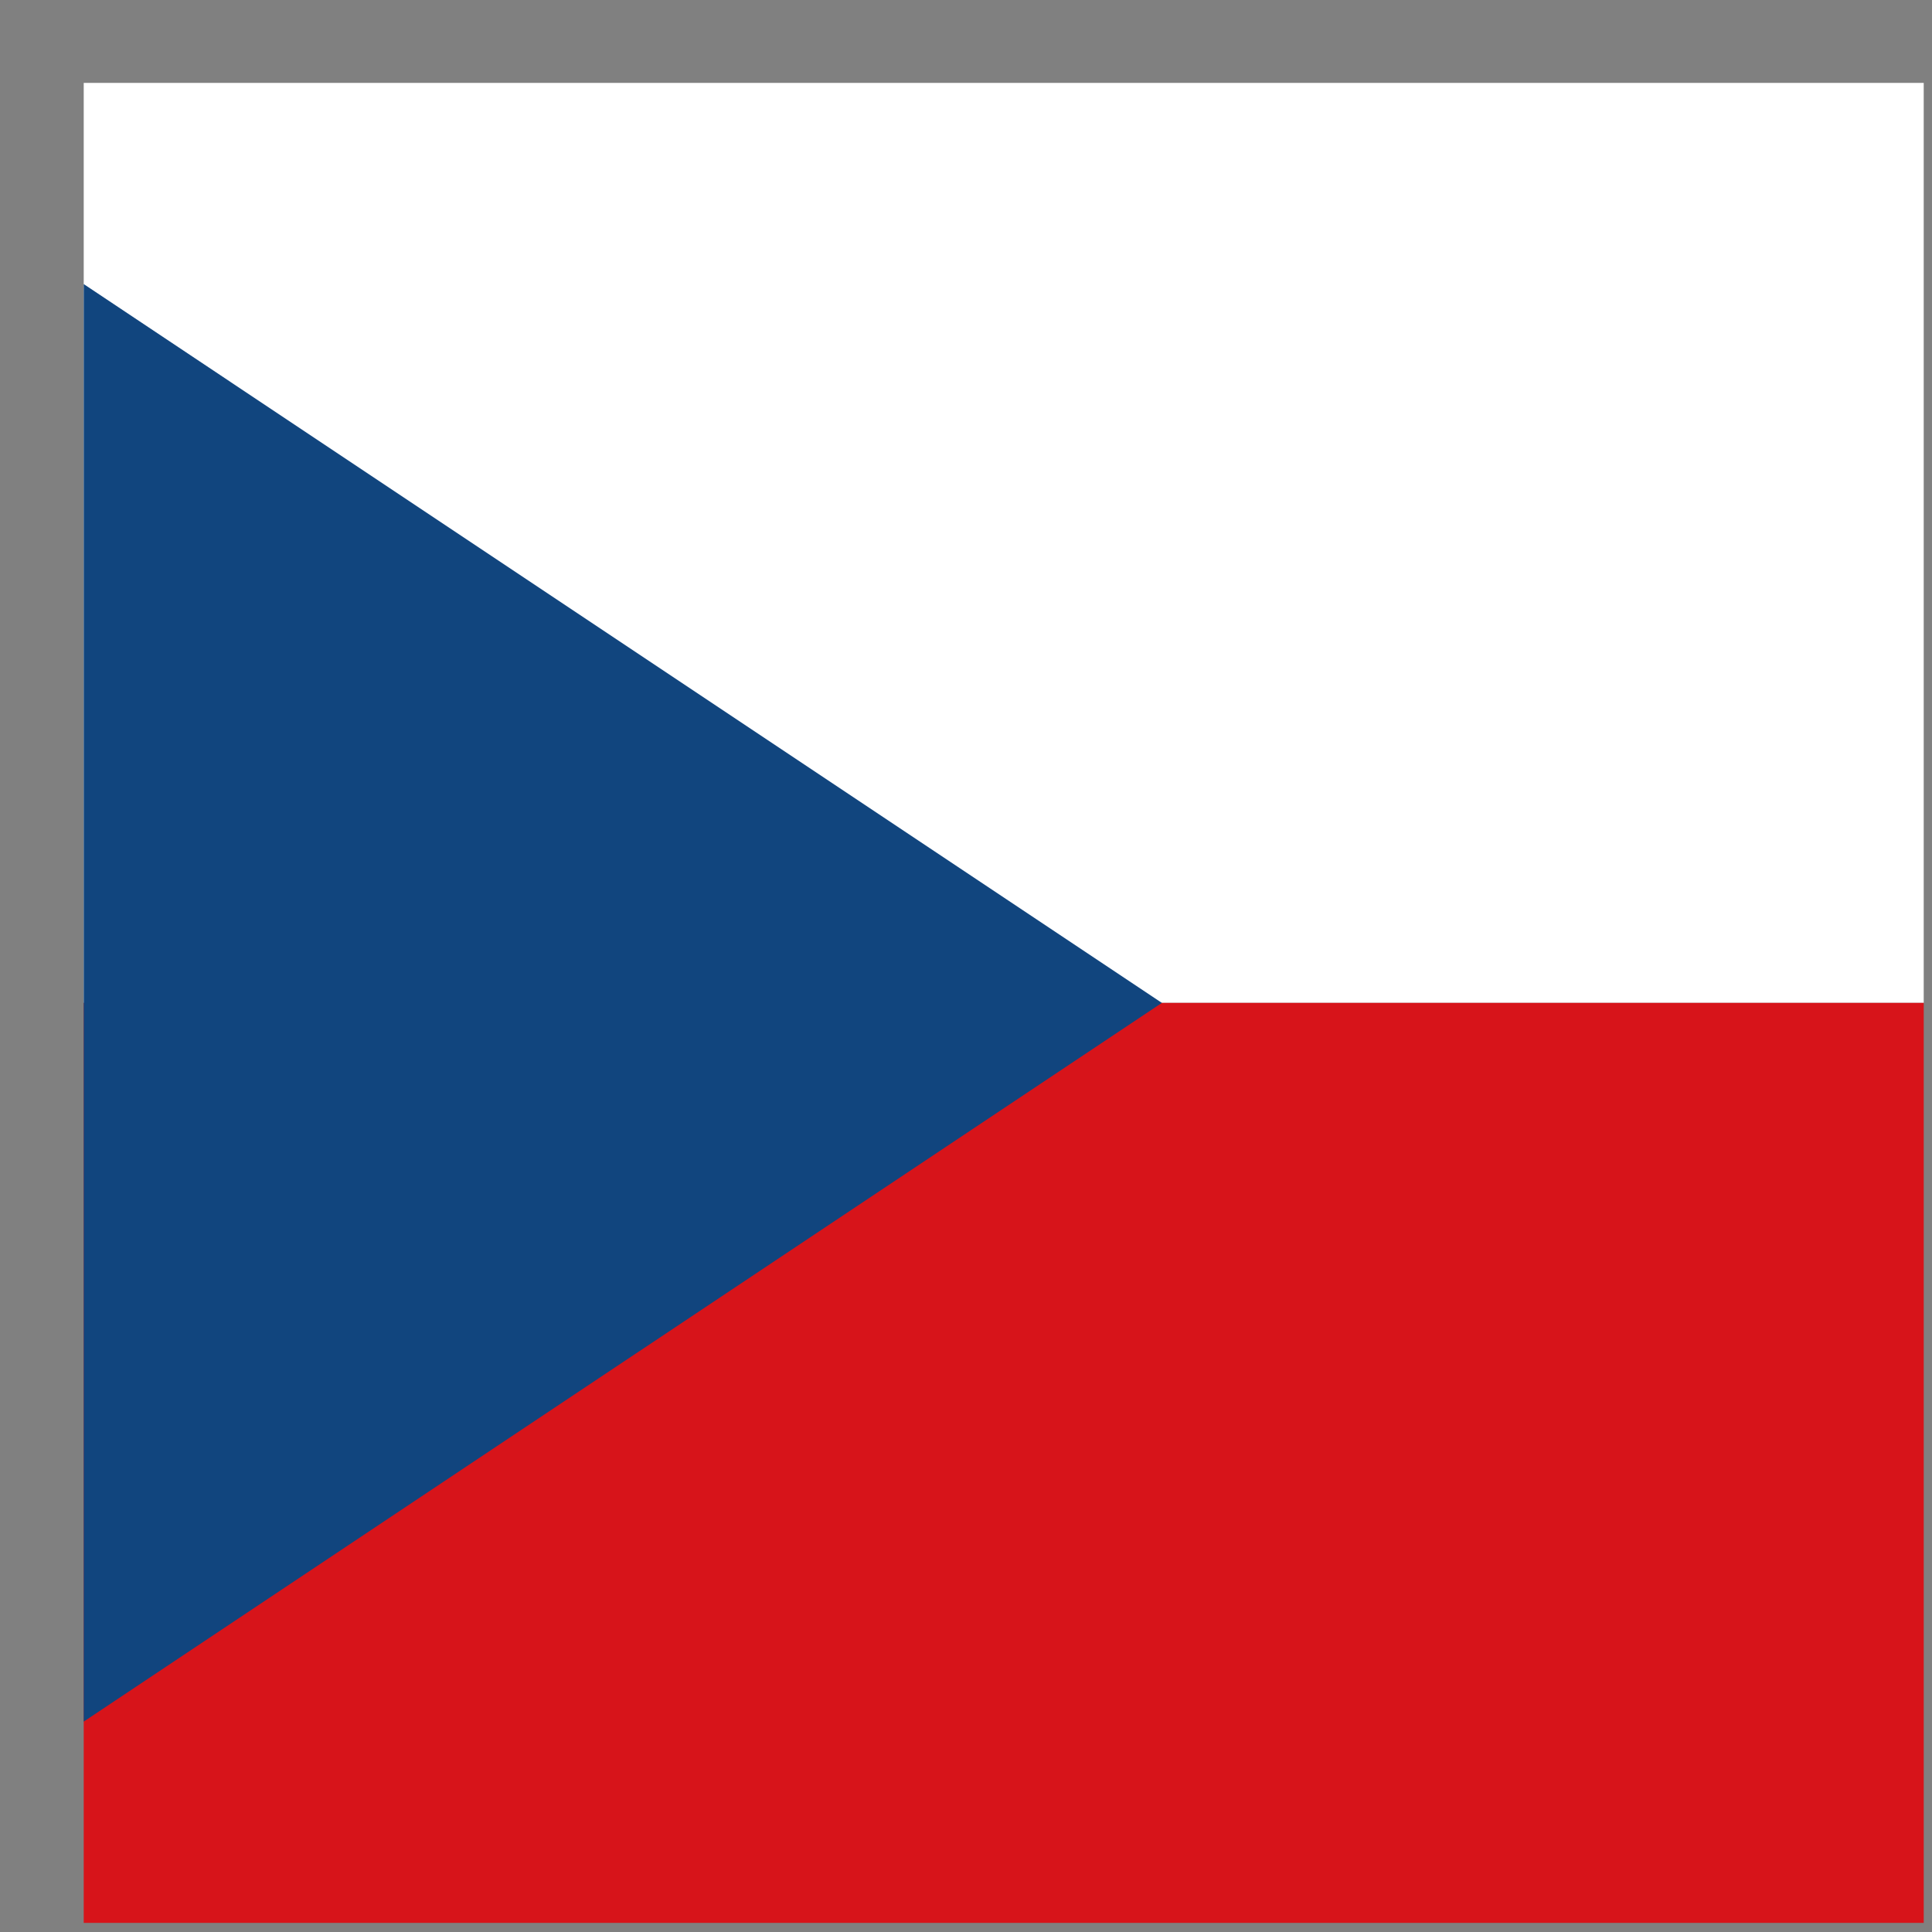<svg width="21" height="21" viewBox="0 0 21 21" fill="none" xmlns="http://www.w3.org/2000/svg">
<rect x="0" y="0" width="21" height="21" fill="#808080" stroke="none"/>
<g clip-path="url(#clip0_1_4111)">
<path d="M0.91 0.901H20.91V10.901H0.91V0.901Z" fill="white"/>
<path d="M0.91 10.901H20.91V20.901H0.91V10.901Z" fill="#D7141A"/>
<path d="M12.629 10.901L0.91 3.088V18.713L12.629 10.901Z" fill="#11457E"/>
</g>
<defs>
<clipPath id="clip0_1_4111">
<rect width="20" height="20" fill="white" transform="translate(0.91 0.901)"/>
</clipPath>
</defs>
</svg>
